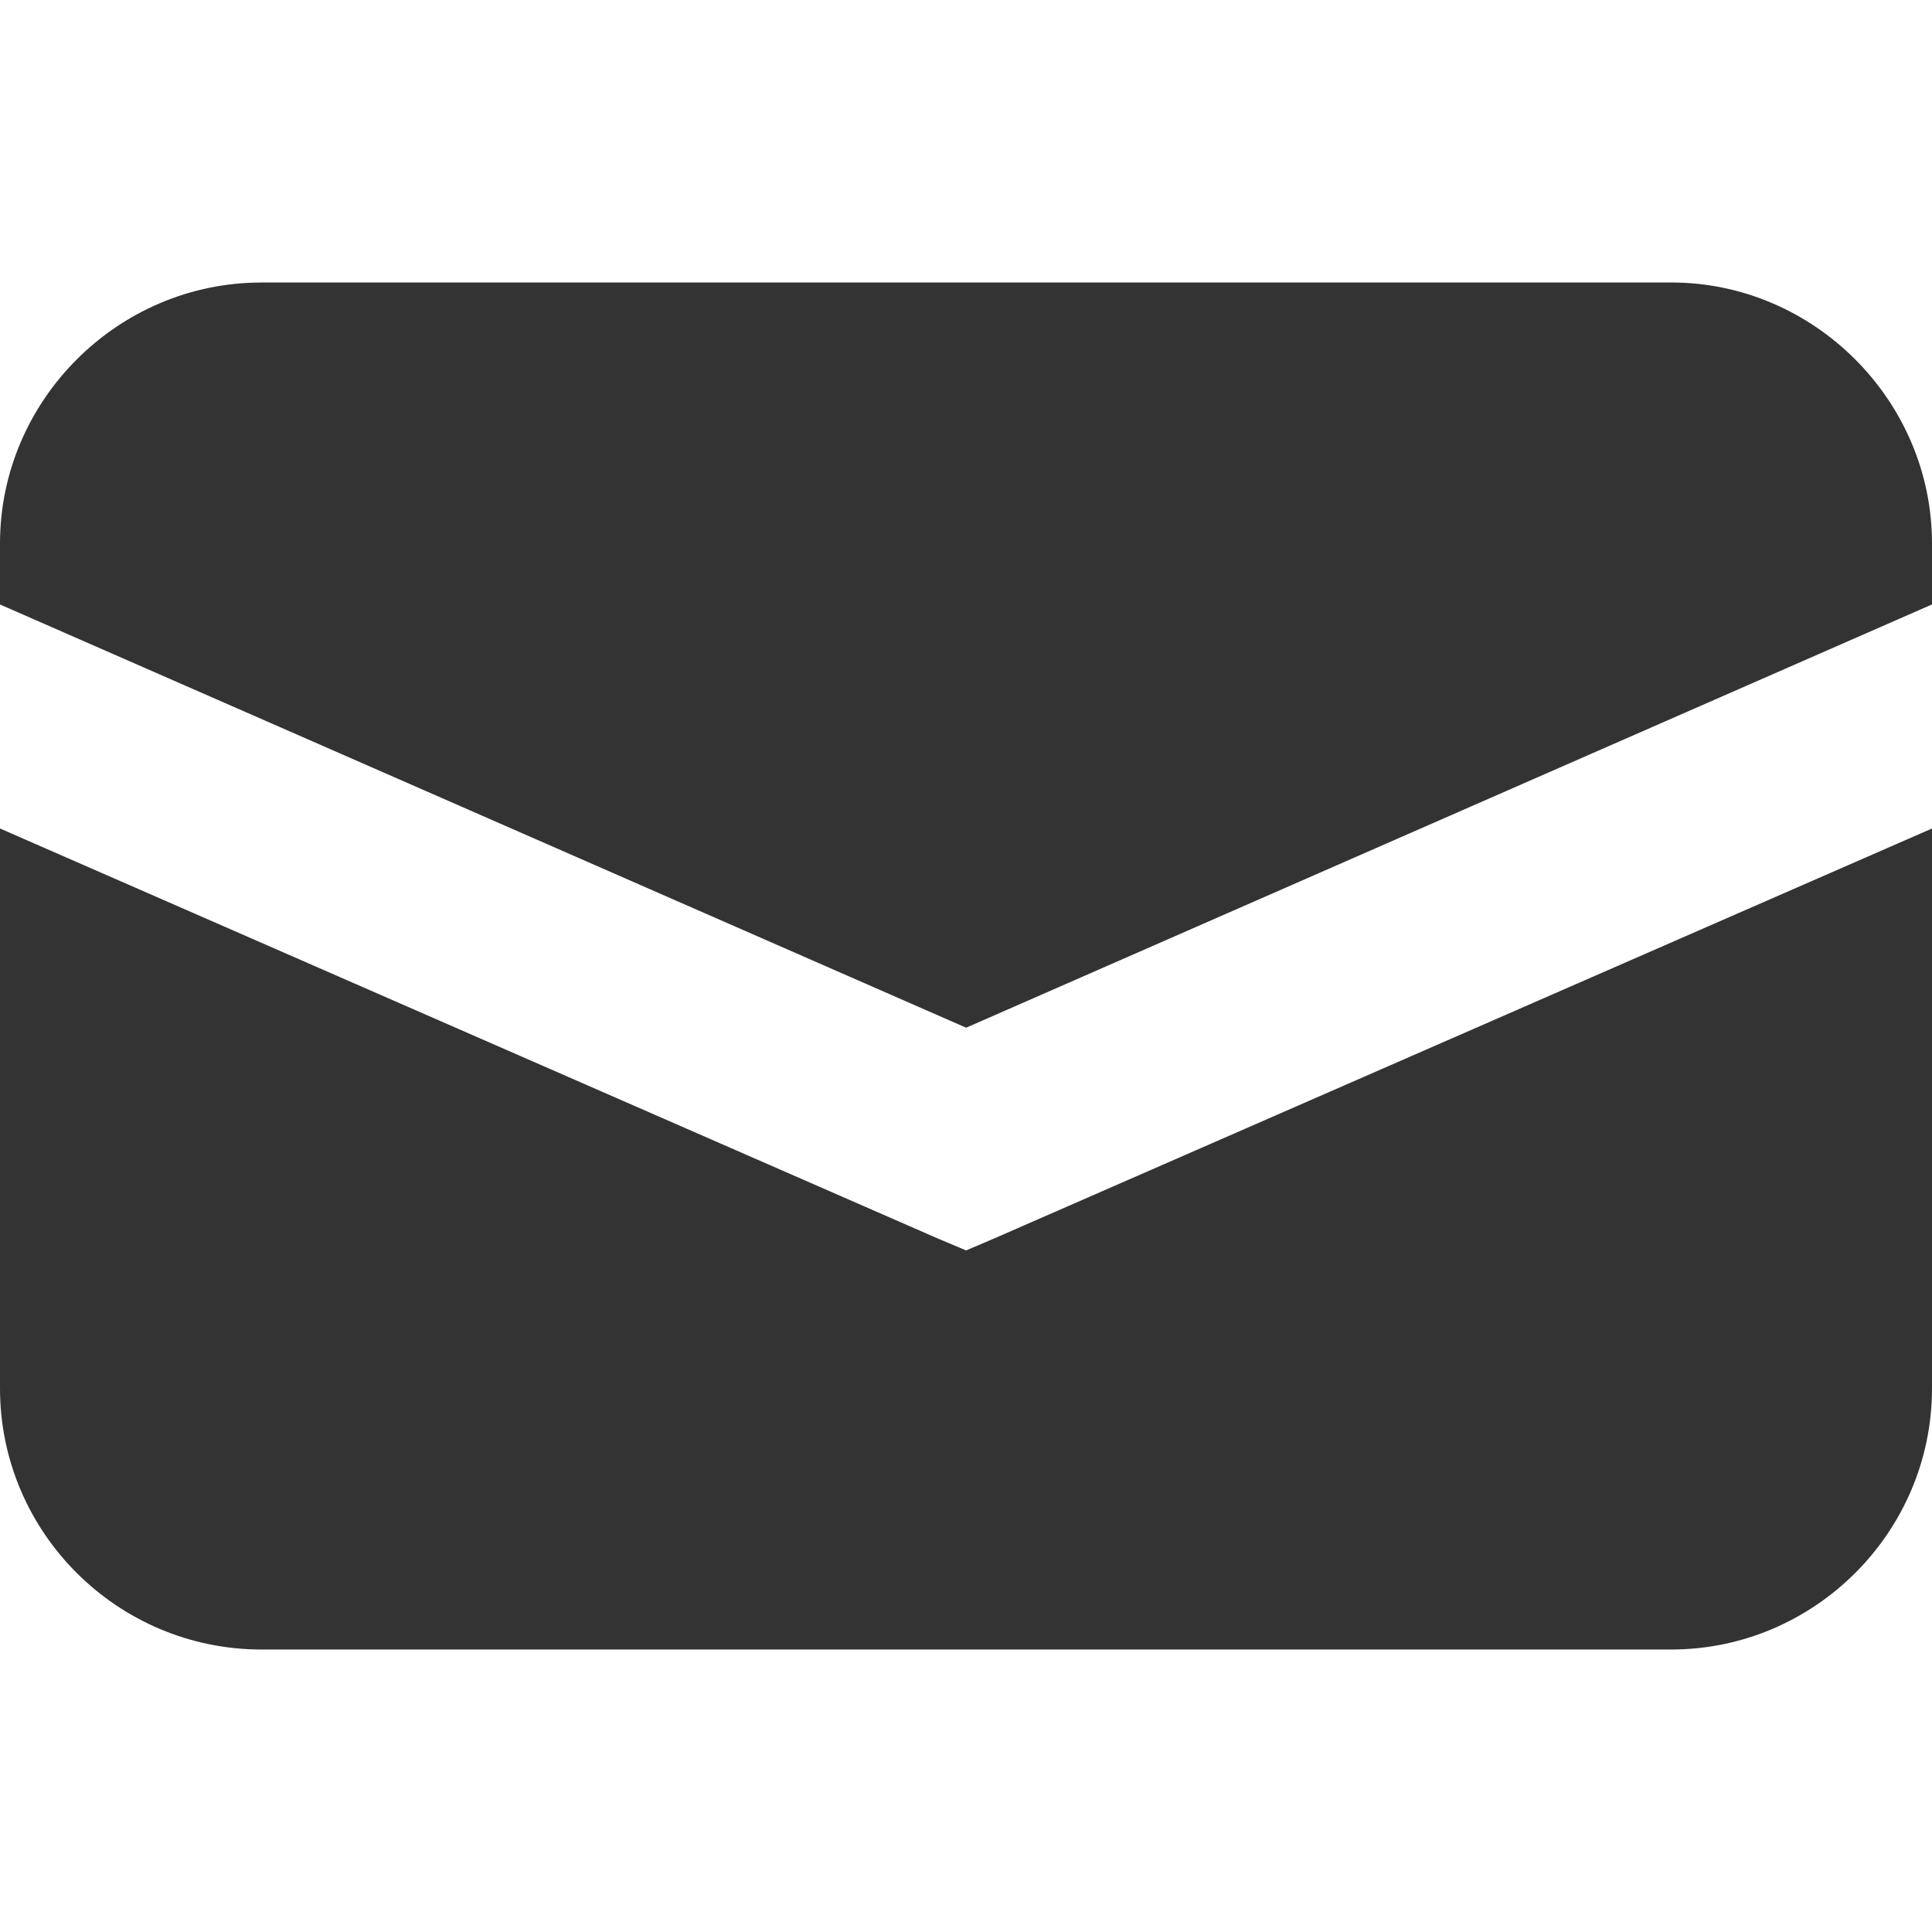 <?xml version="1.0" encoding="iso-8859-1"?>
<!-- Generator: Adobe Illustrator 14.0.0, SVG Export Plug-In . SVG Version: 6.00 Build 43363)  -->
<!DOCTYPE svg PUBLIC "-//W3C//DTD SVG 1.1//EN" "http://www.w3.org/Graphics/SVG/1.1/DTD/svg11.dtd">
<svg version="1.1" id="icon-m-content-sms-layer" xmlns="http://www.w3.org/2000/svg" xmlns:xlink="http://www.w3.org/1999/xlink"
	 x="0px" y="0px" width="64px" height="64px" viewBox="0 0 64 64" style="enable-background:new 0 0 64 64;" xml:space="preserve">
<g id="icon-m-content-sms">
	<rect style="fill:none;" width="64" height="64"/>
	<g>
		<path style="fill:#333333;" d="M32.004,41.422l-0.963-0.406L0,27.445v18.547c0,4.781,3.901,8.65,8.658,8.65h46.707
			c4.723,0,8.635-3.869,8.635-8.65V27.445l-31.043,13.57L32.004,41.422z"/>
		<path style="fill:#333333;" d="M8.658,9.359C3.901,9.359,0,13.265,0,18.003v2.021l32.004,14.02L64,20.023v-2.021
			c0-4.738-3.912-8.644-8.635-8.644H8.658z"/>
	</g>
</g>
</svg>
